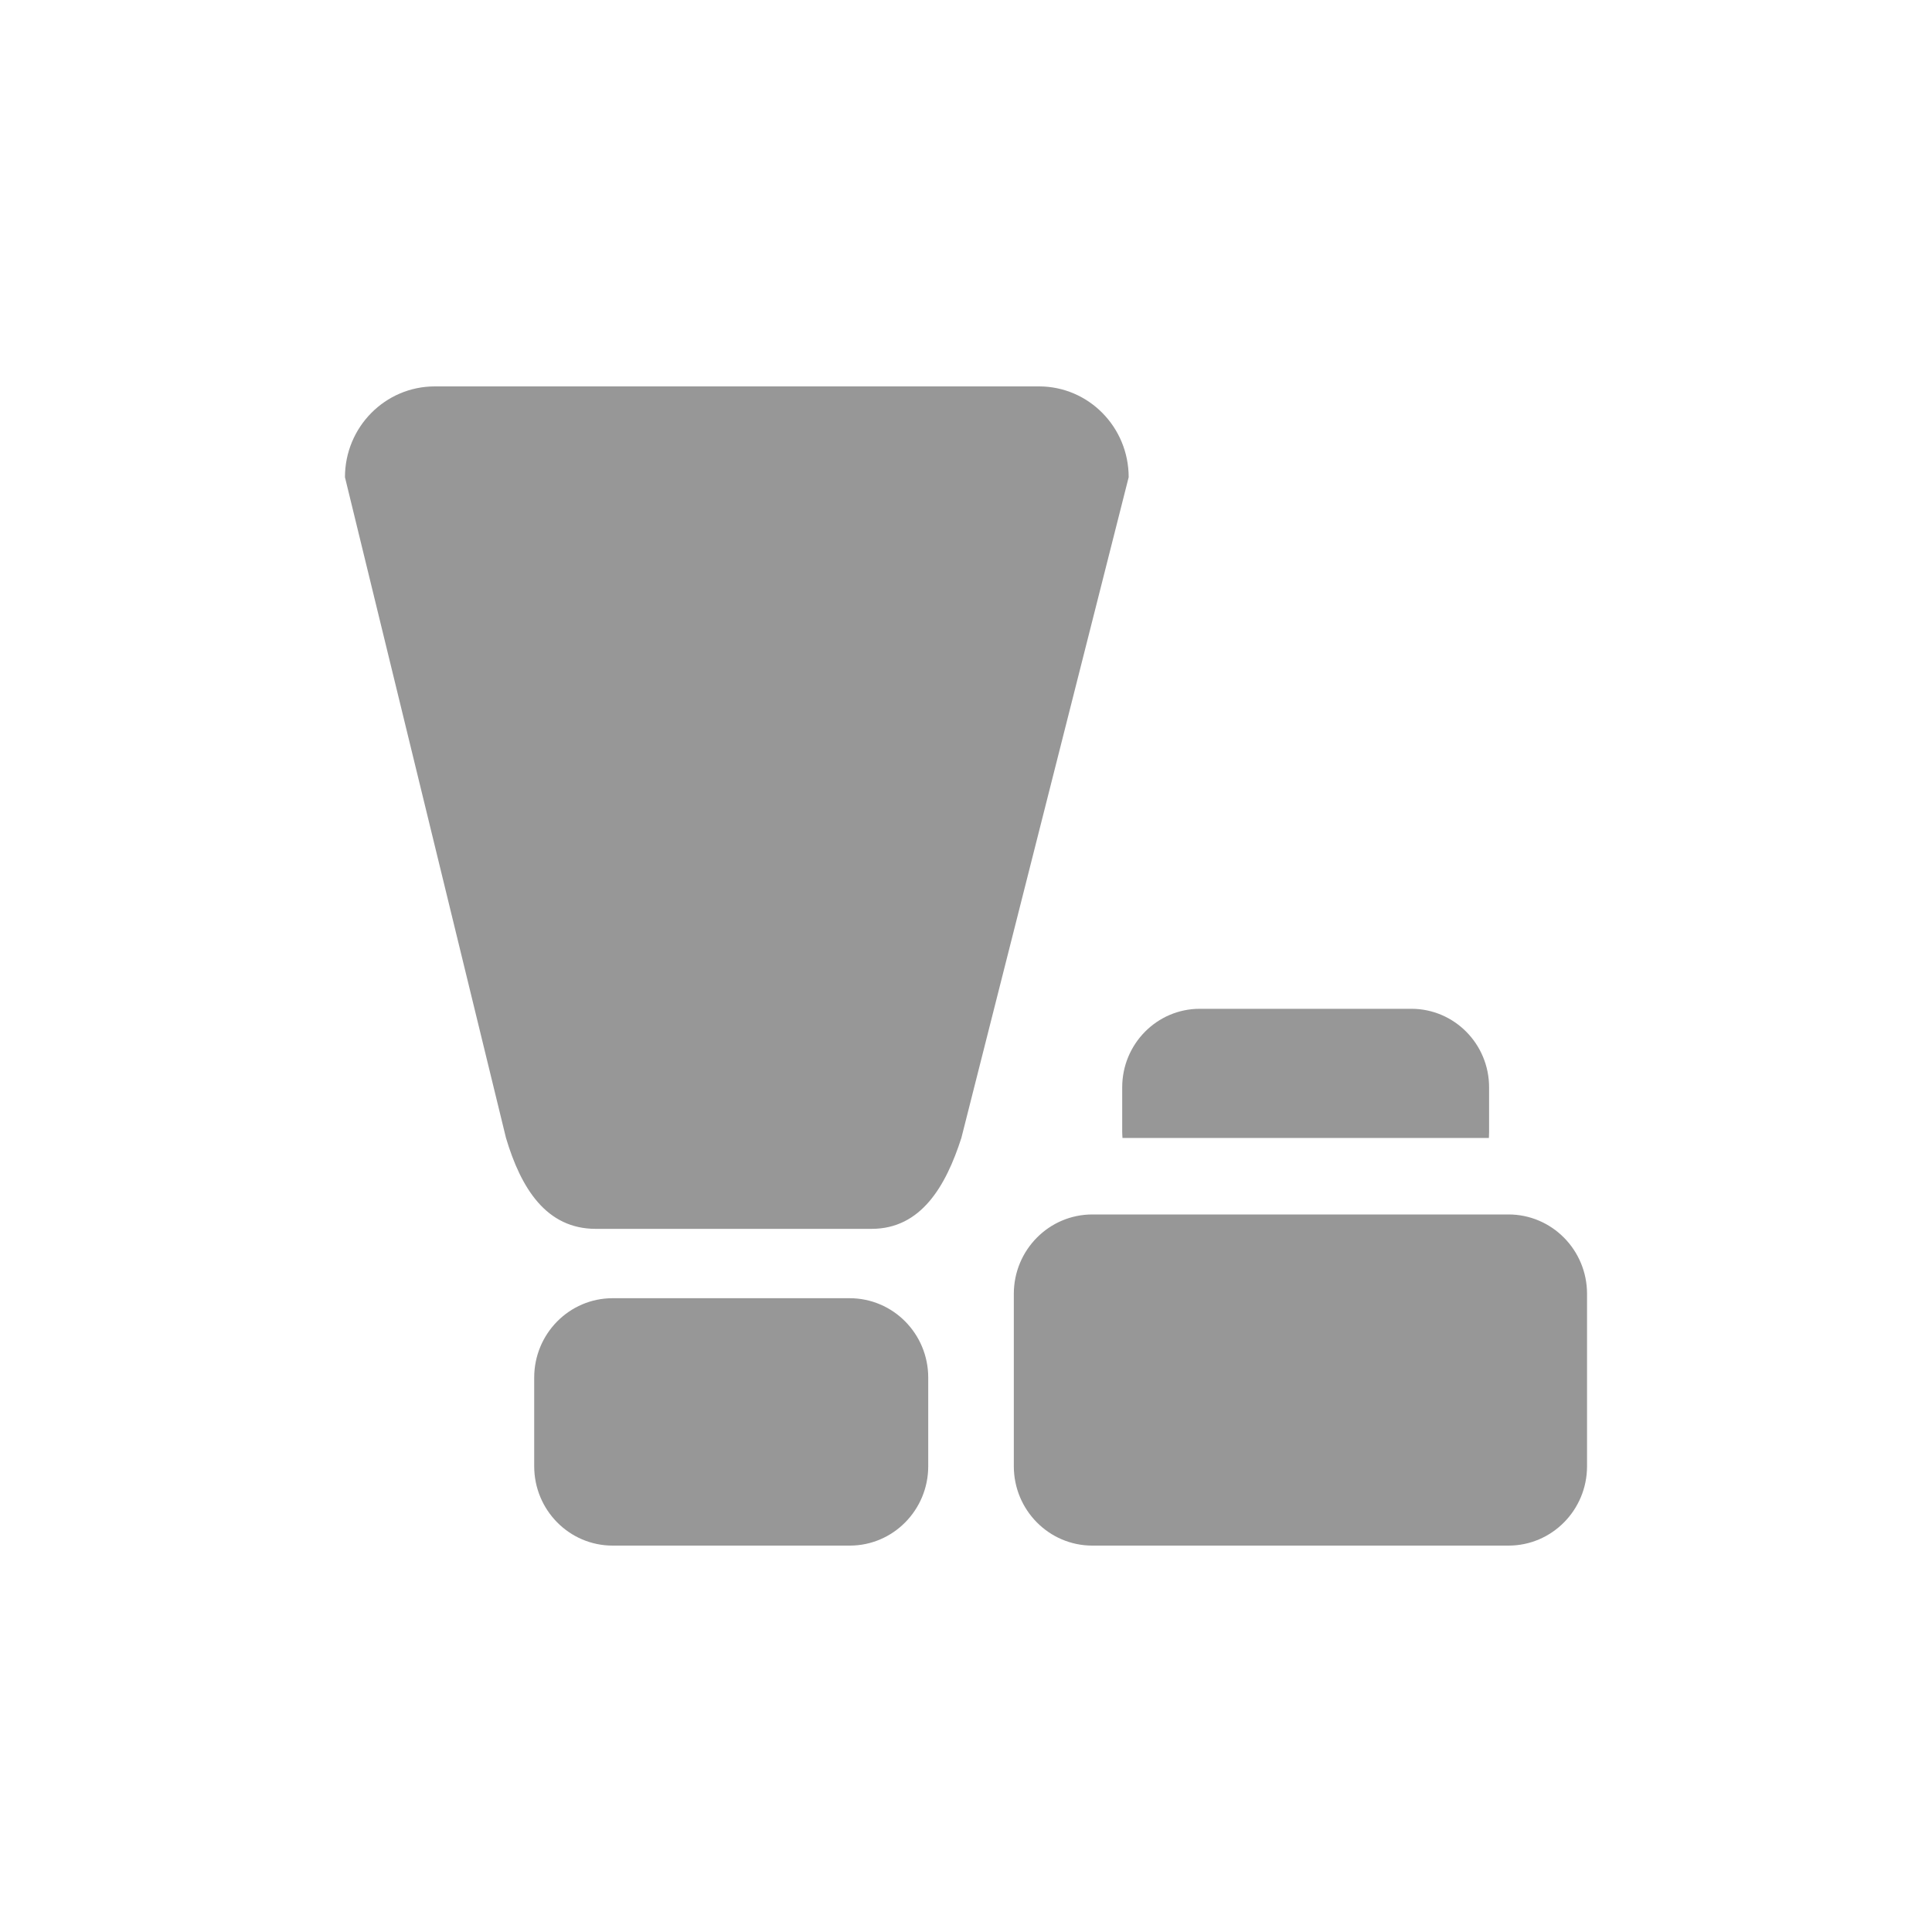<?xml version="1.0" encoding="UTF-8"?>
<svg width="20px" height="20px" viewBox="0 0 20 20" version="1.1" xmlns="http://www.w3.org/2000/svg" xmlns:xlink="http://www.w3.org/1999/xlink">
    <!-- Generator: Sketch 56.1 (81669) - https://sketch.com -->
    <title>化妆品及个人用品</title>
    <desc>Created with Sketch.</desc>
    <g id="Page-1" stroke="none" stroke-width="1" fill="none" fill-rule="evenodd">
        <g id="00-作品修改" transform="translate(-537, -2262)">
            <g id="编组-7" transform="translate(171, 2151)">
                <g id="化妆品及个人用品" transform="translate(366, 111)">
                    <rect id="矩形备份-7" x="0" y="0" width="20" height="20"></rect>
                    <path d="M16.429,13.394 L16.429,15.178 C16.429,15.632 16.065,16 15.616,16 L11.308,16 C10.859,16 10.495,15.632 10.495,15.178 L10.495,13.394 C10.495,12.94 10.859,12.572 11.308,12.572 L15.616,12.572 C16.065,12.572 16.429,12.94 16.429,13.394 Z M15.415,11.256 L15.415,11.72 C15.415,11.741 15.414,11.761 15.413,11.78 L11.62,11.78 C11.619,11.761 11.617,11.741 11.617,11.72 L11.617,11.256 C11.617,10.807 11.977,10.443 12.42,10.443 L14.612,10.443 C15.055,10.444 15.415,10.807 15.415,11.256 L15.415,11.256 Z M11.684,4.94 L9.952,11.78 C9.792,12.277 9.536,12.721 9.023,12.721 L6.167,12.721 C5.654,12.721 5.393,12.3 5.238,11.78 L3.571,4.94 C3.571,4.421 3.987,4 4.501,4 L10.756,4 C11.269,4 11.684,4.421 11.684,4.94 L11.684,4.94 Z M9.609,14.261 L9.609,15.178 C9.609,15.632 9.245,16 8.797,16 L6.342,16 C5.893,16 5.53,15.632 5.53,15.178 L5.53,14.261 C5.53,13.807 5.893,13.439 6.342,13.439 L8.795,13.439 C9.245,13.439 9.609,13.807 9.609,14.261 L9.609,14.261 Z" id="形状备份-3" fill="#979797" fill-rule="nonzero"></path>
                </g>
            </g>
        </g>
    </g>
</svg>